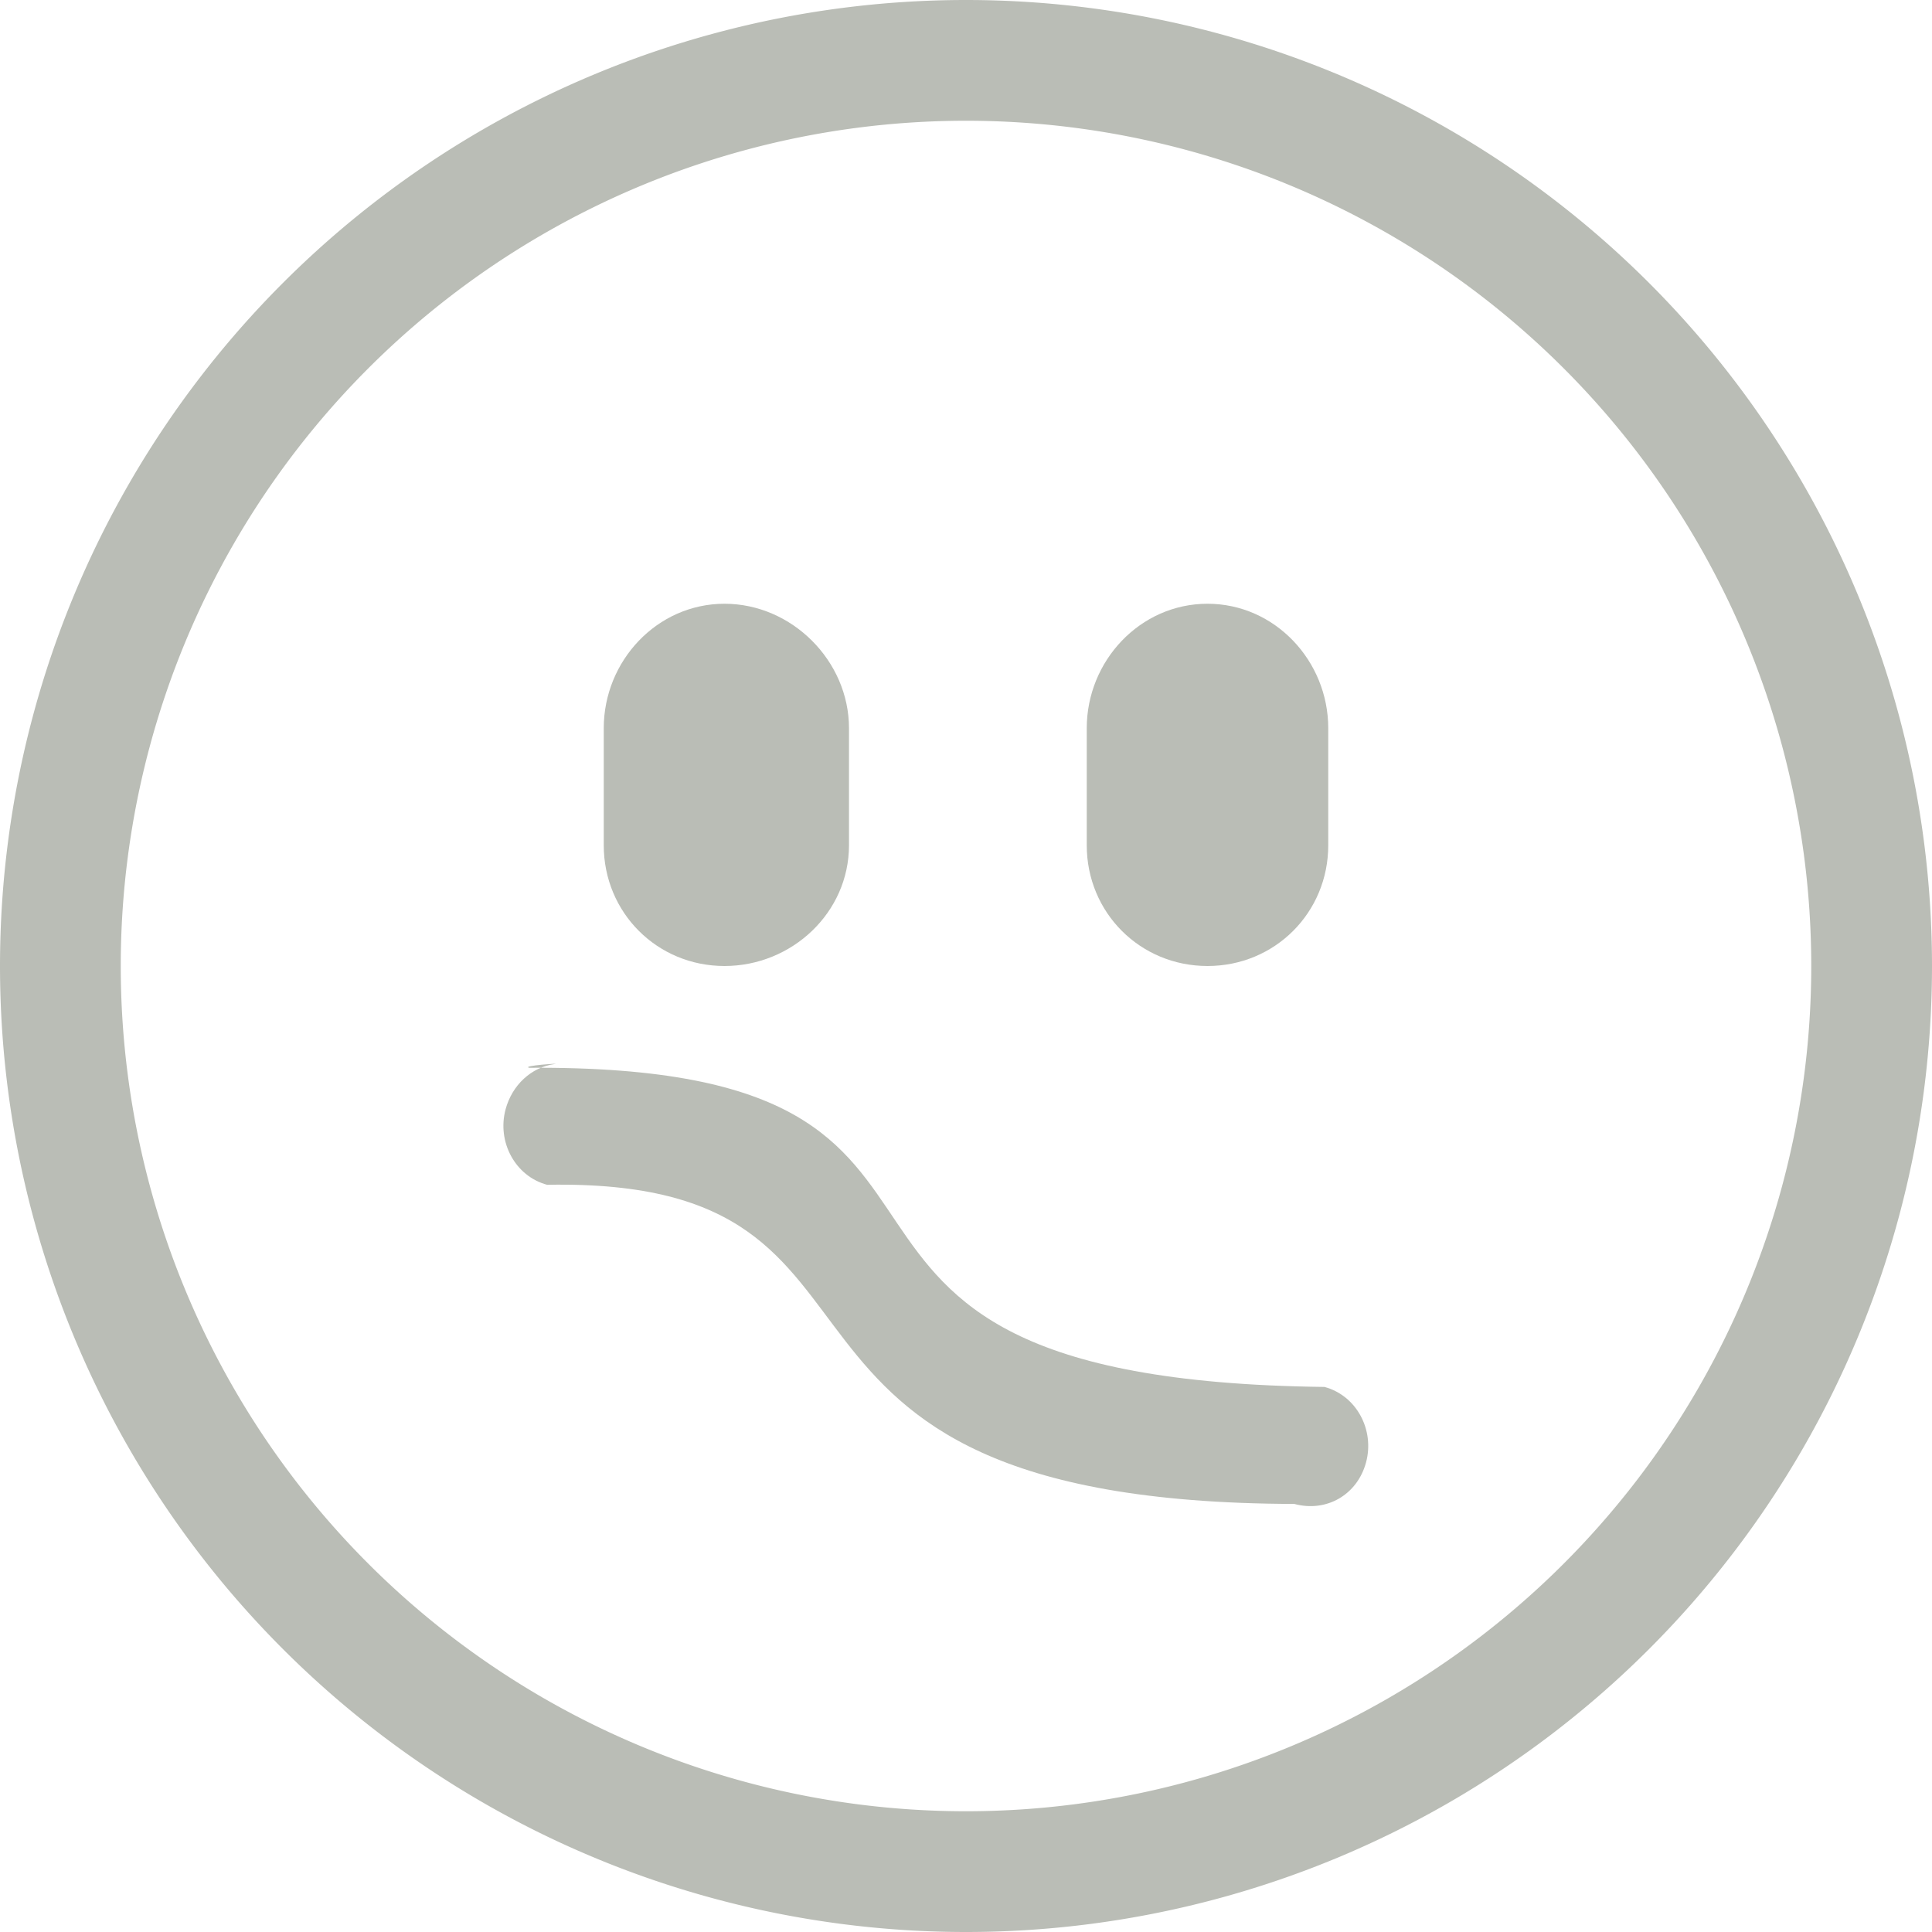 <svg height="16" width="16" xmlns="http://www.w3.org/2000/svg"><g fill="#babdb6"><path d="m548 543.97c.558 0 1.031.473 1.031 1.031v.969c0 .558-.473 1-1.031 1s-1-.442-1-1v-.969c0-.558.442-1.031 1-1.031zm4 0c.558 0 1 .473 1 1.031v.969c0 .558-.442 1-1 1s-1-.442-1-1v-.969c0-.558.442-1.031 1-1.031zm-5.406 3.812c.064-.009-.279.013-.212.031 4.481-.031 1.45 2.582 6.587 2.643.267.072.416.358.344.625-.072.267-.326.416-.594.344-4.948-.014-2.906-2.706-6.188-2.643-.267-.072-.416-.358-.344-.625.054-.201.213-.349.406-.375z" transform="translate(-542 -538.97)"/><path d="m8 0a8 8 0 0 0 -8 8 8 8 0 0 0 8 8 8 8 0 0 0 8-8 8 8 0 0 0 -8-8zm0 1a7 7 0 0 1 7 7 7 7 0 0 1 -7 7 7 7 0 0 1 -7-7 7 7 0 0 1 7-7z"/></g></svg>